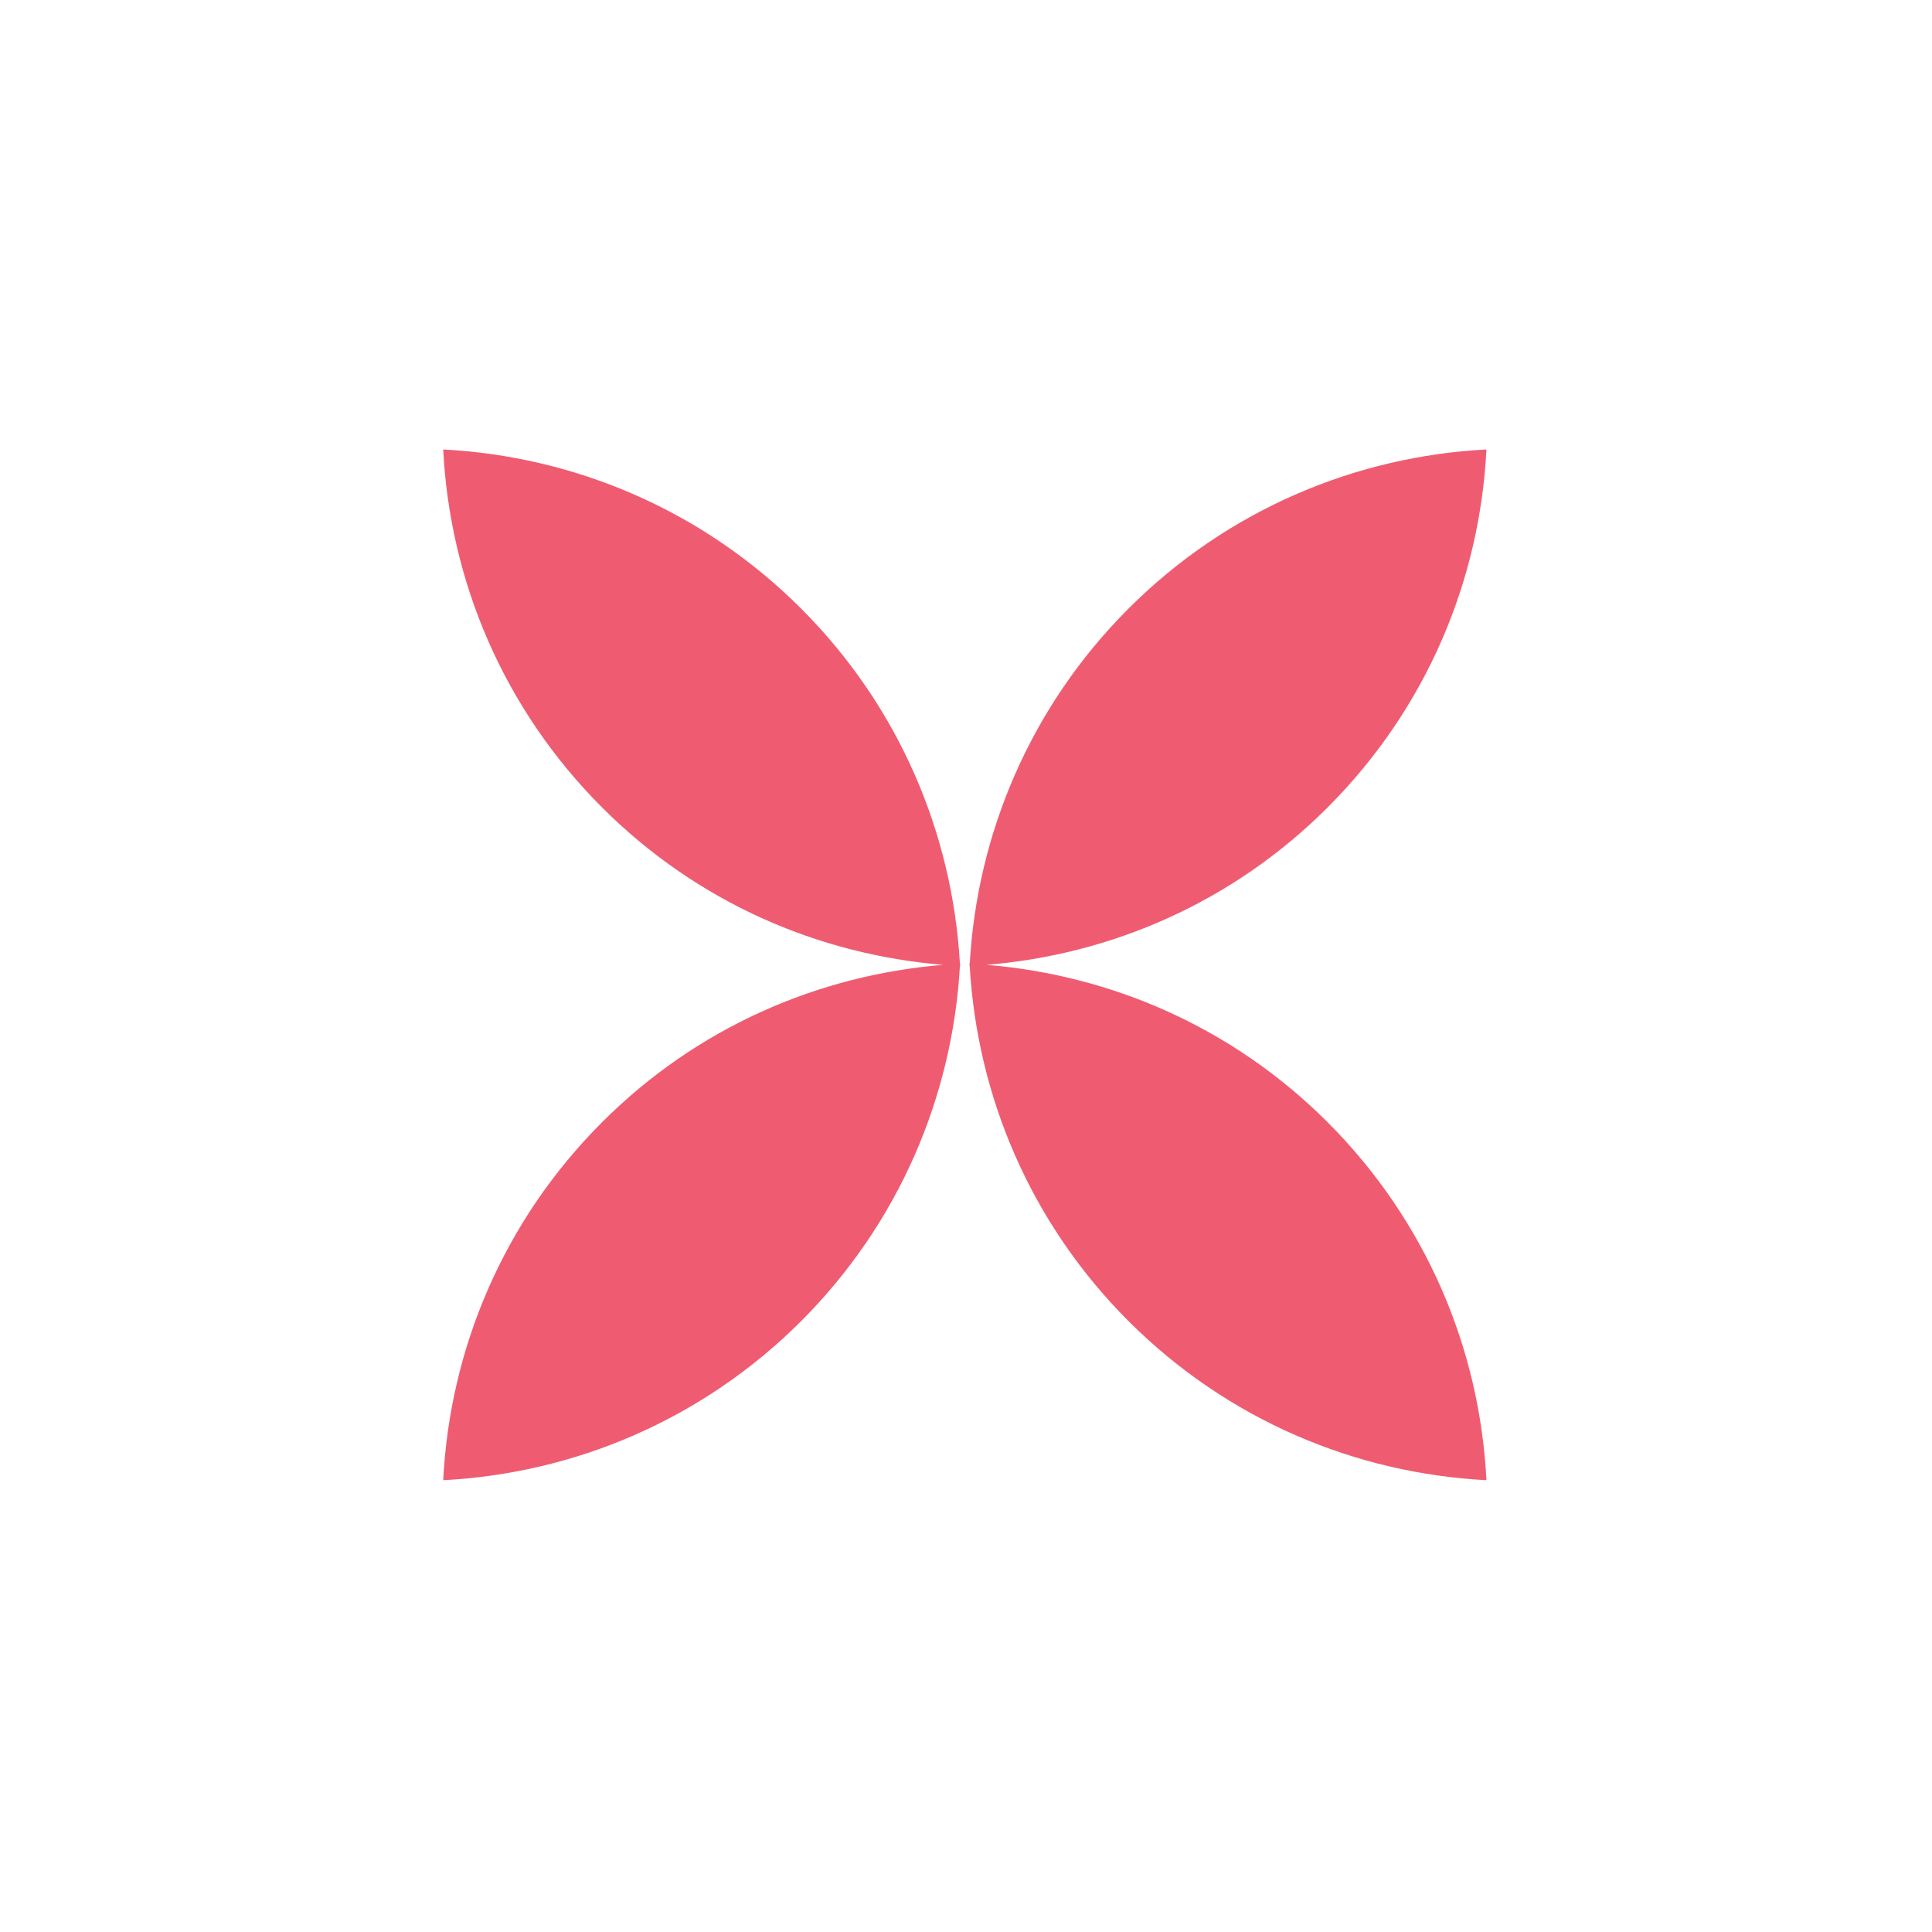 <svg width="227" height="227" viewBox="0 0 227 227" fill="none" xmlns="http://www.w3.org/2000/svg">
<g clip-path="url(#clip0_70_6048)" filter="url(#filter0_f_70_6048)">
<mask id="mask0_70_6048" style="mask-type:luminance" maskUnits="userSpaceOnUse" x="0" y="0" width="227" height="227">
<path d="M0 0.002H226.727V226.729H0V0.002Z" fill="white"/>
</mask>
<g mask="url(#mask0_70_6048)">
<path d="M112.782 113.55C111.906 128.728 105.69 143.658 94.126 155.226C82.464 166.884 67.385 173.123 52.074 173.915C52.851 158.589 59.067 143.525 70.749 131.844C81.919 120.677 96.187 114.56 110.816 113.364C96.187 112.168 81.919 106.051 70.749 94.88C59.067 83.202 52.851 68.139 52.074 52.812C67.385 53.605 82.464 59.843 94.126 71.502C105.69 83.069 111.906 97.999 112.782 113.177C112.793 113.177 112.805 113.173 112.816 113.173C112.816 113.238 112.805 113.299 112.801 113.364C112.805 113.428 112.816 113.489 112.816 113.554C112.805 113.554 112.793 113.55 112.782 113.55Z" fill="#EF5C71"/>
<path d="M115.906 113.364C130.535 114.56 144.807 120.677 155.978 131.848C167.655 143.525 173.875 158.589 174.648 173.915C159.341 173.123 144.258 166.884 132.596 155.226C121.032 143.658 114.817 128.728 113.941 113.55C113.929 113.55 113.918 113.554 113.906 113.554C113.91 113.489 113.921 113.428 113.925 113.364C113.921 113.299 113.91 113.238 113.906 113.173C113.918 113.173 113.929 113.177 113.941 113.177C114.817 97.999 121.032 83.069 132.596 71.502C144.258 59.843 159.341 53.605 174.648 52.812C173.875 68.139 167.655 83.202 155.978 94.88C144.807 106.051 130.535 112.168 115.906 113.364Z" fill="#EF5C71"/>
</g>
</g>
<defs>
<filter id="filter0_f_70_6048" x="-10" y="-10" width="246.727" height="246.725" filterUnits="userSpaceOnUse" color-interpolation-filters="sRGB">
<feFlood flood-opacity="0" result="BackgroundImageFix"/>
<feBlend mode="normal" in="SourceGraphic" in2="BackgroundImageFix" result="shape"/>
<feGaussianBlur stdDeviation="5" result="effect1_foregroundBlur_70_6048"/>
</filter>
<clipPath id="clip0_70_6048">
<rect width="226.725" height="226.725" fill="white"/>
</clipPath>
</defs>
</svg>
